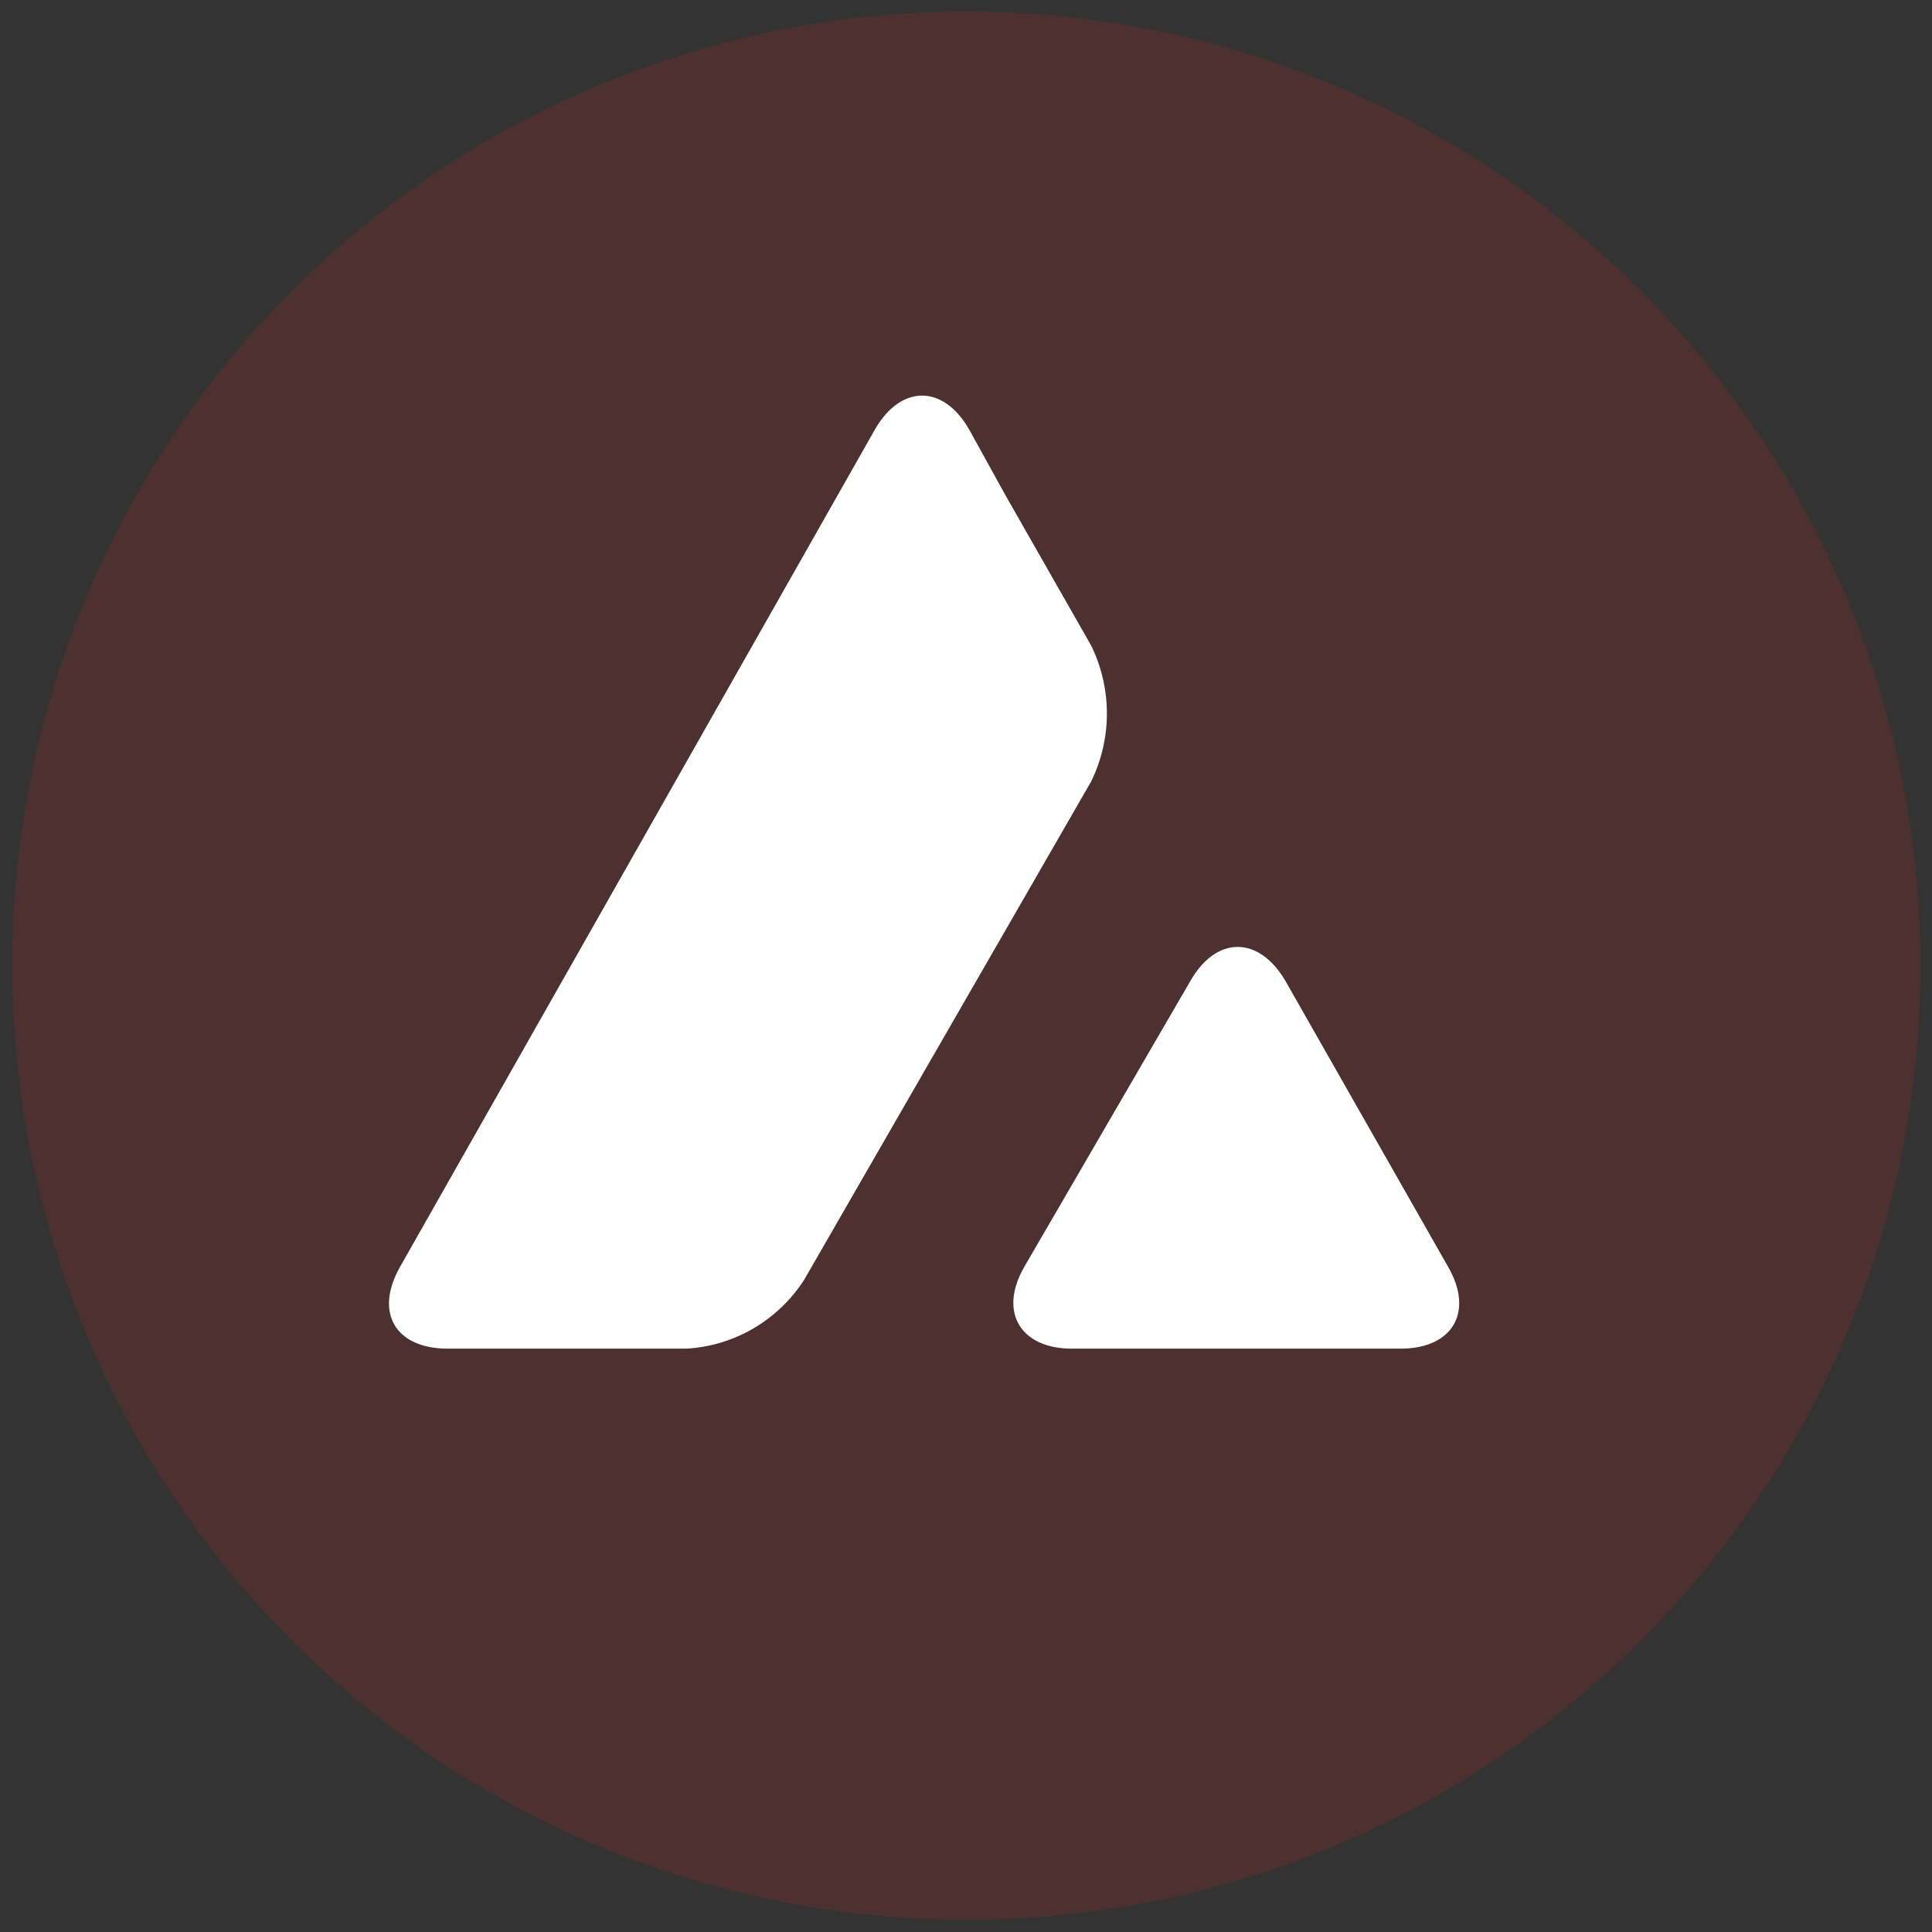 <?xml version="1.0" encoding="utf-8"?>
<!-- Generator: Adobe Illustrator 22.0.1, SVG Export Plug-In . SVG Version: 6.00 Build 0)  -->
<svg version="1.1" id="Layer_1" xmlns="http://www.w3.org/2000/svg" xmlns:xlink="http://www.w3.org/1999/xlink" x="0px" y="0px"
	 viewBox="0 0 283.5 283.5" style="enable-background:new 0 0 283.5 283.5;" xml:space="preserve">
<rect x="0" y="0" width="283.5" height="283.5" fill="#333333" stroke="none"/>
<style type="text/css">
	.st0{opacity:0.15;fill:#E62524;}
	.st1{fill:#FFFFFF;}
</style>
<circle class="st0" cx="141.8" cy="141.7" r="140"/>
<g>
	<g>
		<path class="st1" d="M174.7,143.9c3.8-6.6,10-6.6,13.9,0l23.9,42c3.8,6.6,0.7,12-7,12h-48.2c-7.6,0-10.8-5.4-7-12L174.7,143.9z
			 M128.4,63c3.8-6.6,10-6.6,13.8,0l5.3,9.6l12.6,22.1c3.1,6.3,3.1,13.7,0,20L118,187.8c-3.8,5.9-10.2,9.7-17.3,10.1h-35
			c-7.7,0-10.8-5.3-7-12L128.4,63z"/>
	</g>
</g>
</svg>
